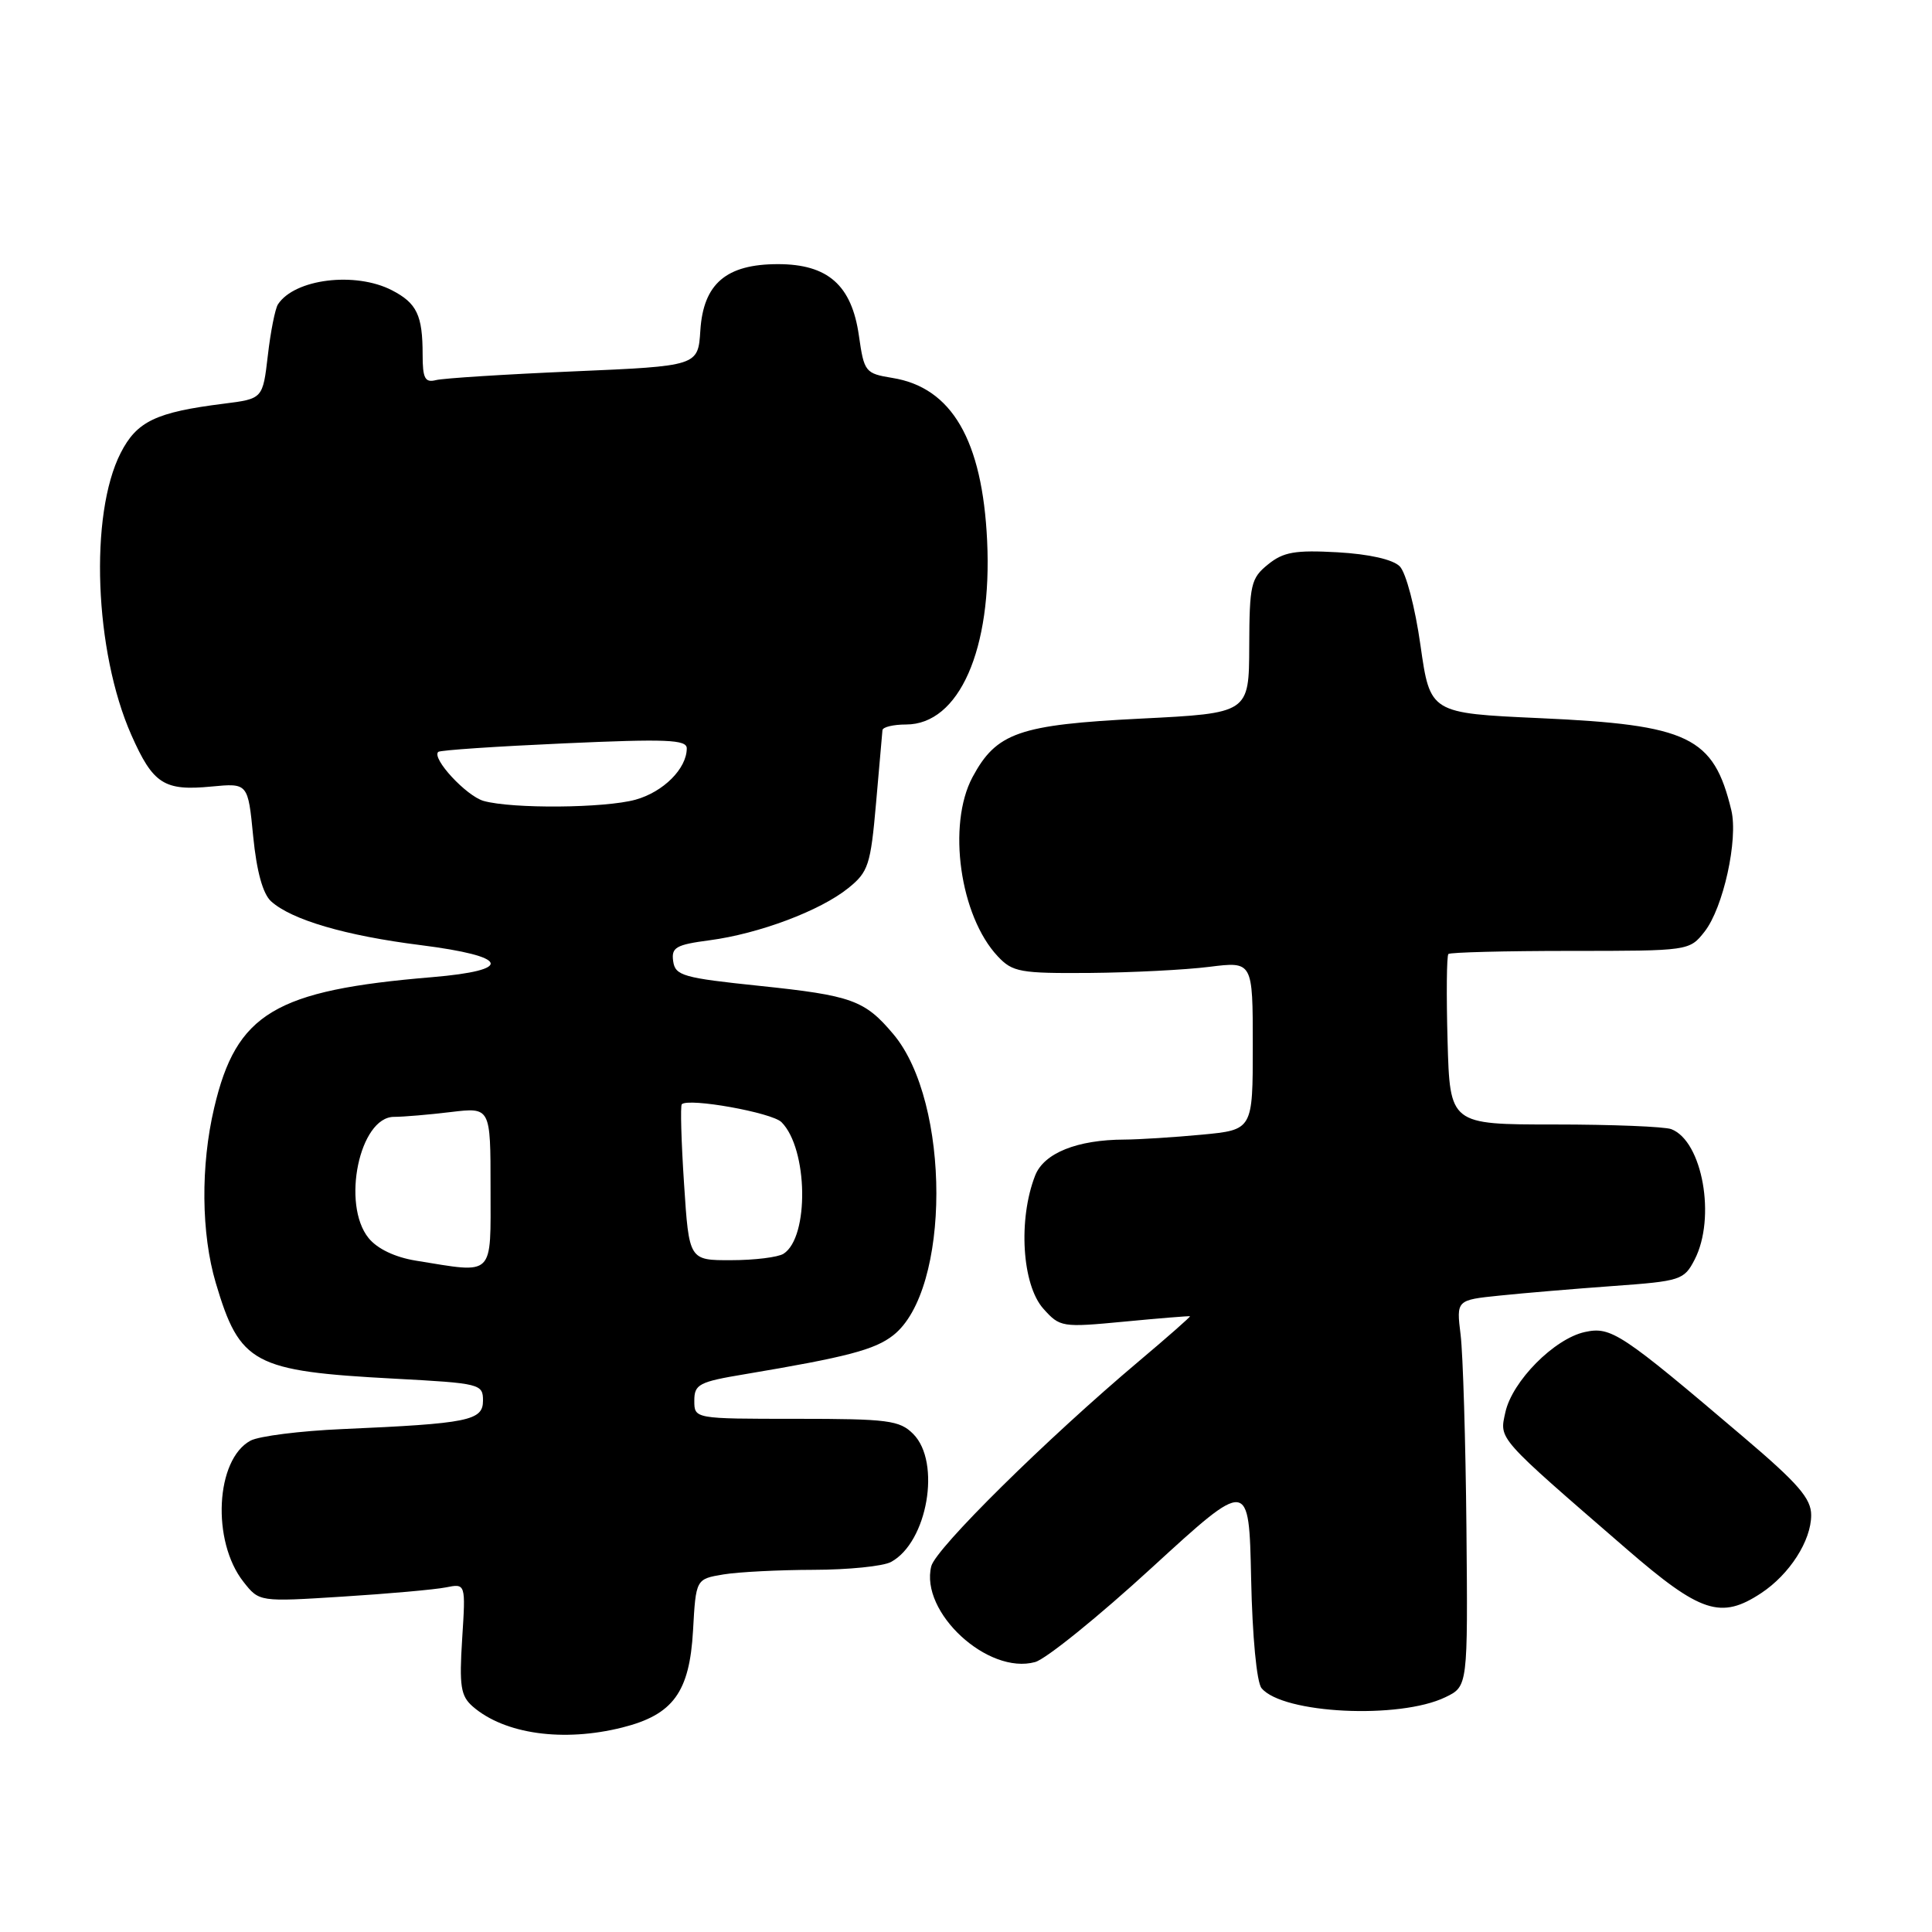 <?xml version="1.0" encoding="UTF-8" standalone="no"?>
<!DOCTYPE svg PUBLIC "-//W3C//DTD SVG 1.1//EN" "http://www.w3.org/Graphics/SVG/1.1/DTD/svg11.dtd" >
<svg xmlns="http://www.w3.org/2000/svg" xmlns:xlink="http://www.w3.org/1999/xlink" version="1.1" viewBox="0 0 256 256">
 <g >
 <path fill="currentColor"
d=" M 82.47 228.90 C 89.19 227.21 91.37 224.23 91.83 216.06 C 92.21 209.23 92.21 209.23 95.86 208.62 C 97.86 208.29 103.24 208.02 107.82 208.01 C 112.39 208.00 117.00 207.54 118.06 206.97 C 122.89 204.38 124.74 193.74 121.00 190.00 C 119.20 188.20 117.67 188.00 105.50 188.00 C 92.00 188.00 92.00 188.00 92.00 185.60 C 92.00 183.42 92.61 183.10 98.75 182.08 C 112.21 179.82 115.92 178.85 118.36 176.93 C 125.97 170.95 125.98 146.07 118.38 137.04 C 114.58 132.52 112.88 131.91 100.62 130.63 C 90.52 129.58 89.47 129.28 89.20 127.37 C 88.94 125.54 89.55 125.18 94.03 124.59 C 100.58 123.72 108.68 120.68 112.40 117.68 C 115.06 115.54 115.36 114.63 116.08 106.43 C 116.51 101.52 116.89 97.16 116.93 96.75 C 116.97 96.34 118.37 96.00 120.05 96.00 C 127.09 96.00 131.48 86.05 130.80 71.65 C 130.17 58.33 126.12 51.35 118.26 50.08 C 114.65 49.49 114.50 49.30 113.81 44.48 C 112.86 37.79 109.70 35.00 103.08 35.00 C 96.23 35.00 93.20 37.59 92.80 43.78 C 92.50 48.50 92.50 48.50 76.00 49.21 C 66.92 49.60 58.71 50.12 57.75 50.37 C 56.31 50.73 56.00 50.13 56.00 46.99 C 56.00 41.77 55.24 40.17 51.93 38.46 C 47.08 35.96 39.03 36.95 36.83 40.33 C 36.46 40.90 35.85 43.95 35.49 47.10 C 34.82 52.84 34.82 52.84 29.66 53.49 C 20.64 54.62 18.13 55.83 15.99 60.02 C 11.82 68.18 12.51 86.32 17.40 97.38 C 20.28 103.89 21.74 104.83 28.02 104.22 C 32.86 103.76 32.86 103.76 33.55 110.84 C 34.01 115.48 34.83 118.44 35.92 119.43 C 38.63 121.88 45.77 123.98 55.71 125.23 C 67.50 126.72 68.17 128.56 57.25 129.48 C 36.40 131.22 31.32 134.26 28.38 146.79 C 26.57 154.45 26.66 163.48 28.59 169.99 C 31.78 180.73 33.56 181.68 52.25 182.68 C 63.64 183.29 64.00 183.38 64.00 185.59 C 64.00 188.24 62.10 188.63 45.37 189.36 C 39.80 189.60 34.33 190.29 33.20 190.89 C 28.56 193.38 28.01 204.21 32.26 209.60 C 34.35 212.26 34.35 212.26 45.39 211.56 C 51.45 211.18 57.61 210.63 59.07 210.34 C 61.71 209.81 61.71 209.81 61.24 217.15 C 60.84 223.43 61.05 224.73 62.64 226.12 C 66.85 229.78 74.64 230.87 82.47 228.90 Z  M 191.52 224.89 C 194.50 223.45 194.50 223.45 194.31 202.47 C 194.20 190.94 193.85 179.42 193.54 176.88 C 192.97 172.26 192.97 172.26 198.73 171.67 C 201.90 171.34 208.68 170.77 213.79 170.40 C 222.68 169.76 223.15 169.61 224.54 166.92 C 227.41 161.38 225.59 151.21 221.46 149.62 C 220.56 149.28 213.60 149.00 205.98 149.00 C 192.12 149.00 192.12 149.00 191.81 137.91 C 191.64 131.81 191.69 126.64 191.92 126.41 C 192.15 126.19 199.43 126.00 208.09 126.00 C 223.81 126.00 223.86 125.99 225.87 123.44 C 228.34 120.29 230.34 111.24 229.41 107.36 C 227.06 97.61 223.82 96.05 204.06 95.16 C 189.50 94.50 189.50 94.50 188.22 85.51 C 187.51 80.47 186.30 75.87 185.47 75.04 C 184.56 74.13 181.42 73.42 177.23 73.18 C 171.61 72.87 170.05 73.14 168.02 74.79 C 165.75 76.62 165.56 77.45 165.53 85.64 C 165.50 94.50 165.50 94.50 151.15 95.22 C 135.02 96.03 132.03 97.07 128.86 102.98 C 125.49 109.30 127.19 121.38 132.21 126.72 C 134.17 128.81 135.17 128.99 144.42 128.92 C 149.97 128.87 157.09 128.51 160.25 128.11 C 166.00 127.39 166.00 127.39 166.00 138.55 C 166.00 149.71 166.00 149.71 159.25 150.35 C 155.54 150.70 150.93 150.99 149.00 151.00 C 142.72 151.02 138.32 152.79 137.16 155.77 C 134.89 161.59 135.42 170.24 138.25 173.41 C 140.45 175.87 140.71 175.91 149.00 175.12 C 153.68 174.67 157.58 174.36 157.68 174.41 C 157.77 174.47 154.74 177.14 150.94 180.34 C 138.67 190.68 124.00 205.16 123.40 207.53 C 121.87 213.62 130.90 221.96 137.16 220.23 C 138.60 219.83 145.57 214.20 152.64 207.71 C 165.50 195.93 165.50 195.93 165.78 209.15 C 165.94 216.83 166.52 222.92 167.16 223.69 C 169.97 227.08 185.42 227.84 191.52 224.89 Z  M 233.36 211.10 C 237.12 208.62 239.99 204.16 239.99 200.77 C 240.00 198.57 238.28 196.58 231.05 190.44 C 214.78 176.60 213.48 175.74 210.00 176.50 C 205.94 177.39 200.38 183.01 199.47 187.13 C 198.67 190.77 198.23 190.27 215.53 205.25 C 225.33 213.73 228.03 214.62 233.36 211.10 Z  M 55.09 167.04 C 52.33 166.59 49.99 165.47 48.84 164.05 C 45.22 159.58 47.64 148.01 52.20 147.99 C 53.46 147.99 56.86 147.70 59.75 147.35 C 65.00 146.72 65.00 146.72 65.00 157.36 C 65.00 169.36 65.63 168.74 55.09 167.04 Z  M 90.64 156.85 C 90.27 151.26 90.14 146.53 90.34 146.32 C 91.23 145.44 102.28 147.42 103.55 148.69 C 107.07 152.21 107.25 163.95 103.82 166.13 C 103.10 166.59 99.98 166.98 96.90 166.98 C 91.30 167.00 91.30 167.00 90.64 156.85 Z  M 64.09 106.13 C 61.79 105.48 57.16 100.48 58.07 99.63 C 58.31 99.40 65.81 98.90 74.75 98.50 C 88.31 97.89 91.00 98.00 91.00 99.16 C 91.00 101.84 87.91 104.93 84.22 105.96 C 80.14 107.09 67.90 107.19 64.09 106.13 Z "/>
</g>
</svg>